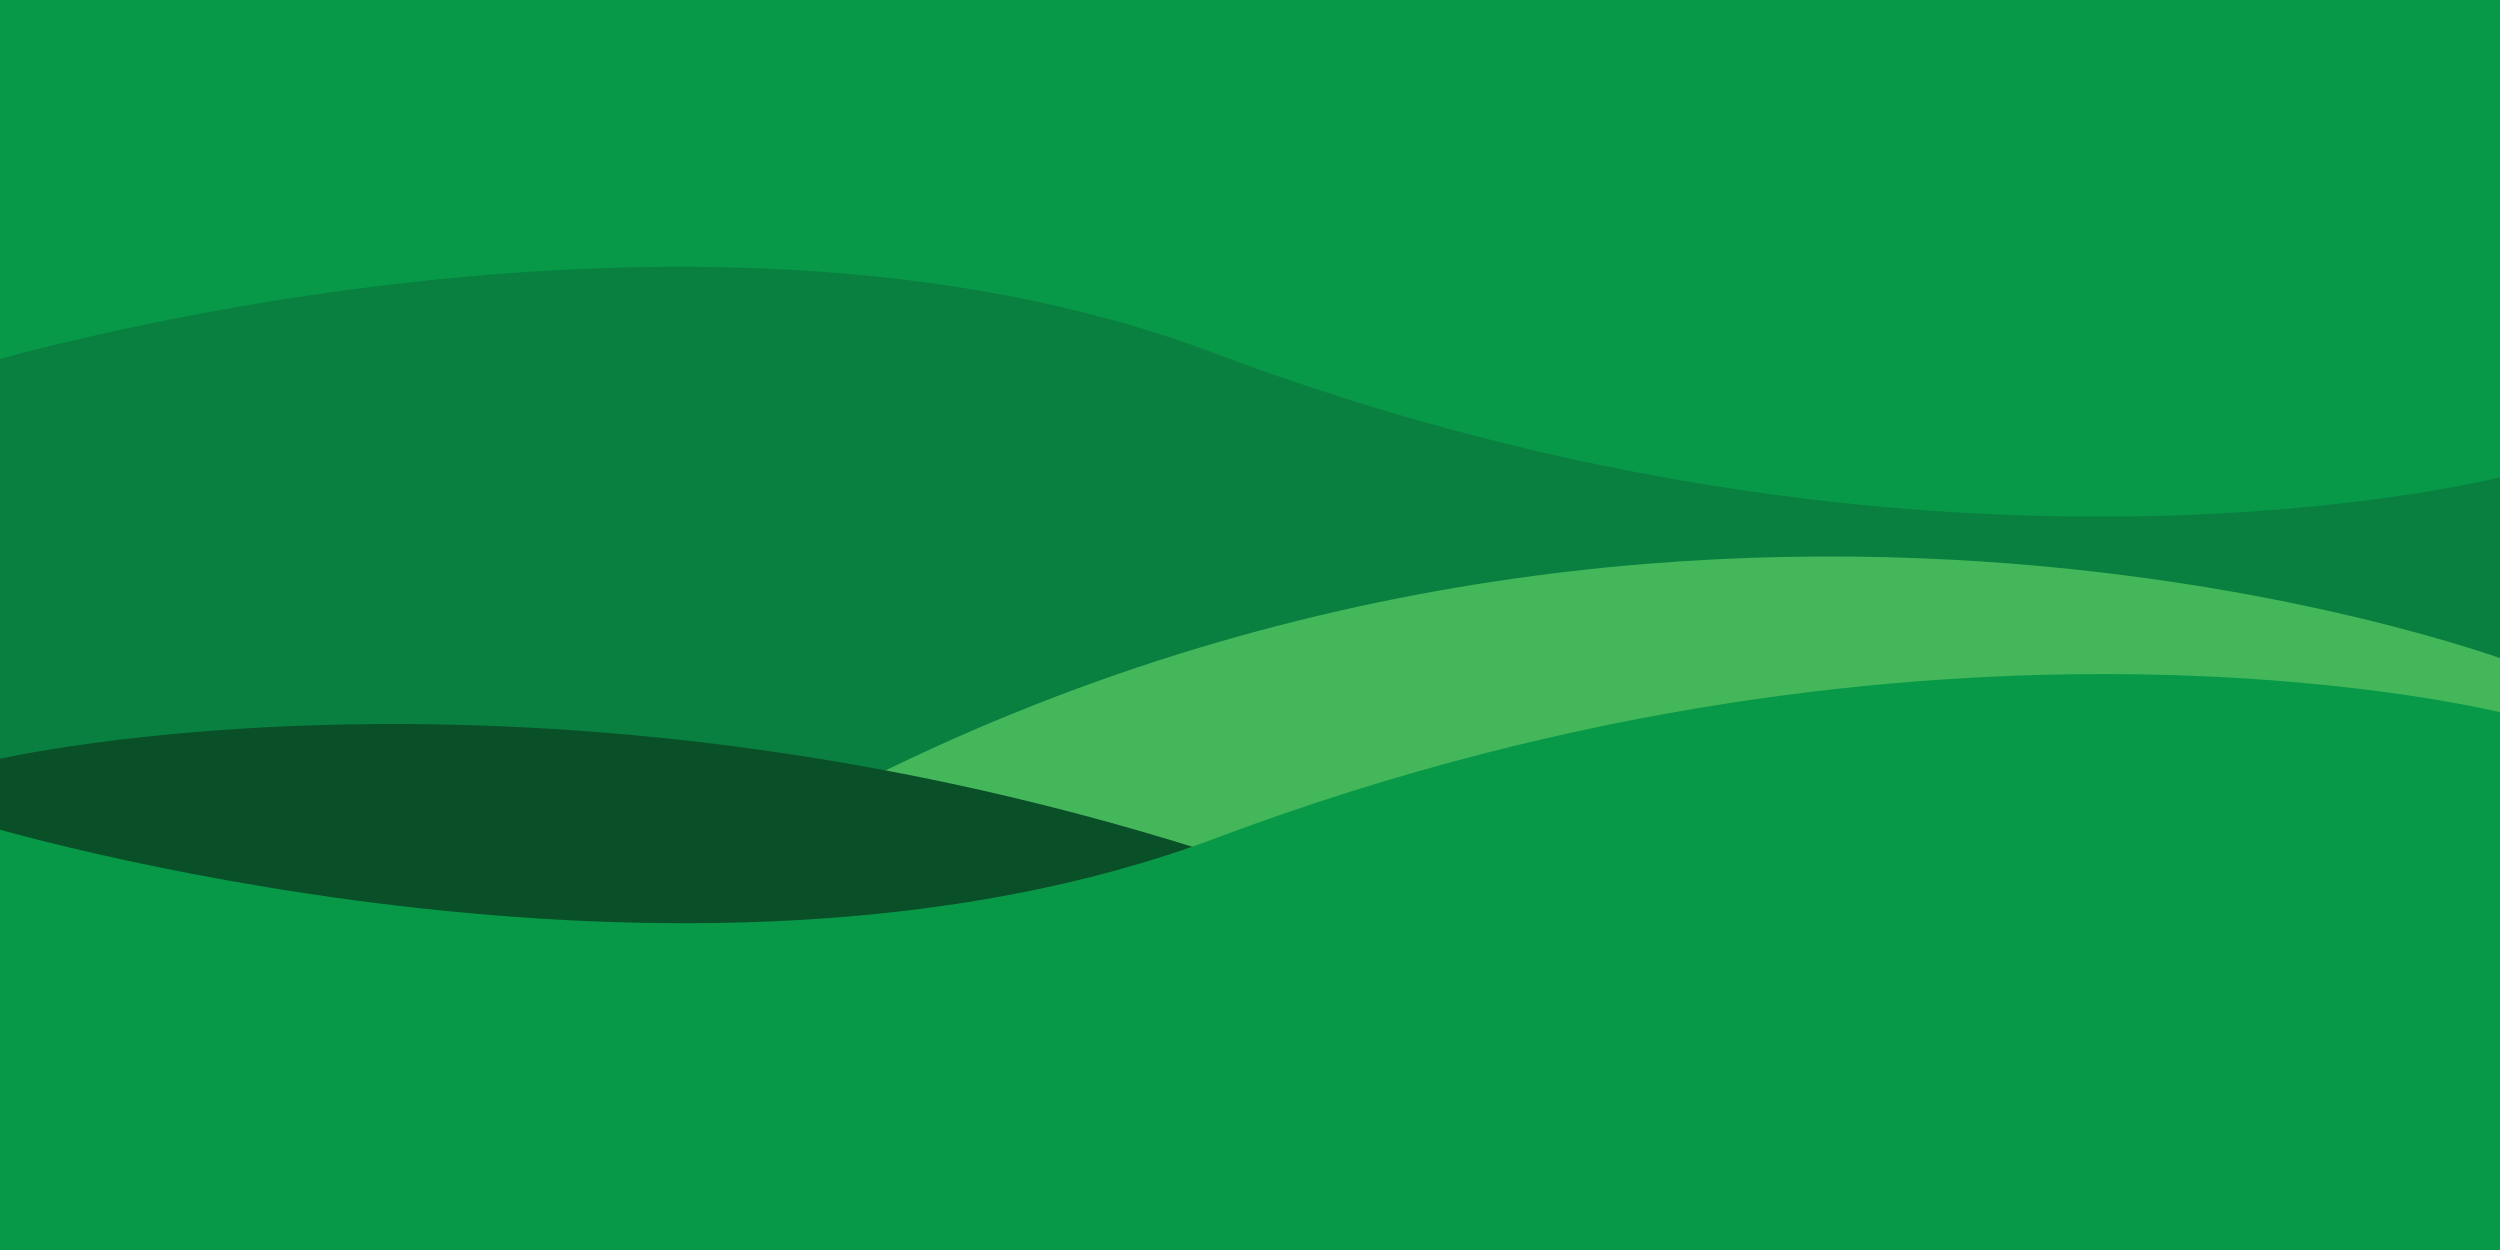 <?xml version="1.0" encoding="utf-8"?>
<!-- Generator: Adobe Illustrator 19.2.1, SVG Export Plug-In . SVG Version: 6.00 Build 0)  -->
<svg version="1.1" id="Layer_1" xmlns="http://www.w3.org/2000/svg" xmlns:xlink="http://www.w3.org/1999/xlink" x="0px" y="0px"
	 viewBox="0 0 300 150" style="enable-background:new 0 0 300 150;" xml:space="preserve">
<style type="text/css">
	.st0{fill:#098040;}
	.st1{fill:#44B75B;}
	.st2{fill:#094F28;}
	.st3{fill:#079948;}
</style>
<path class="st0" d="M301.3,42.2c0,0-84.7,23.4-148.5,1.6C66.5,14.2-1.7,30.2-1.7,30.2v95.1h302l1-81.9"/>
<path class="st1" d="M-7.1,93c0,0,34.2,45.8,93.9,10c107-64.1,214.4-23.6,214.4-23.6v77.6H-6.1l-1-62.7"/>
<path class="st2" d="M300.3,103.2c0,0-84.2,23.4-147.5,1.6C67.1,75.2-0.7,91.2-0.7,91.2v65.1h300l1-51.9"/>
<path class="st3" d="M-2.7,98.8c0,0,84.9,25.8,148.8,1.7C232.7,68,301,85.7,301,85.7v74.7H-1.7l-1-60.1"/>
<path class="st3" d="M-3.3,44c0,0,84.9-25.8,148.8-1.7C232,74.9,300.3,57.2,300.3,57.2V-6.5H-2.3l-1,49.1"/>
</svg>
